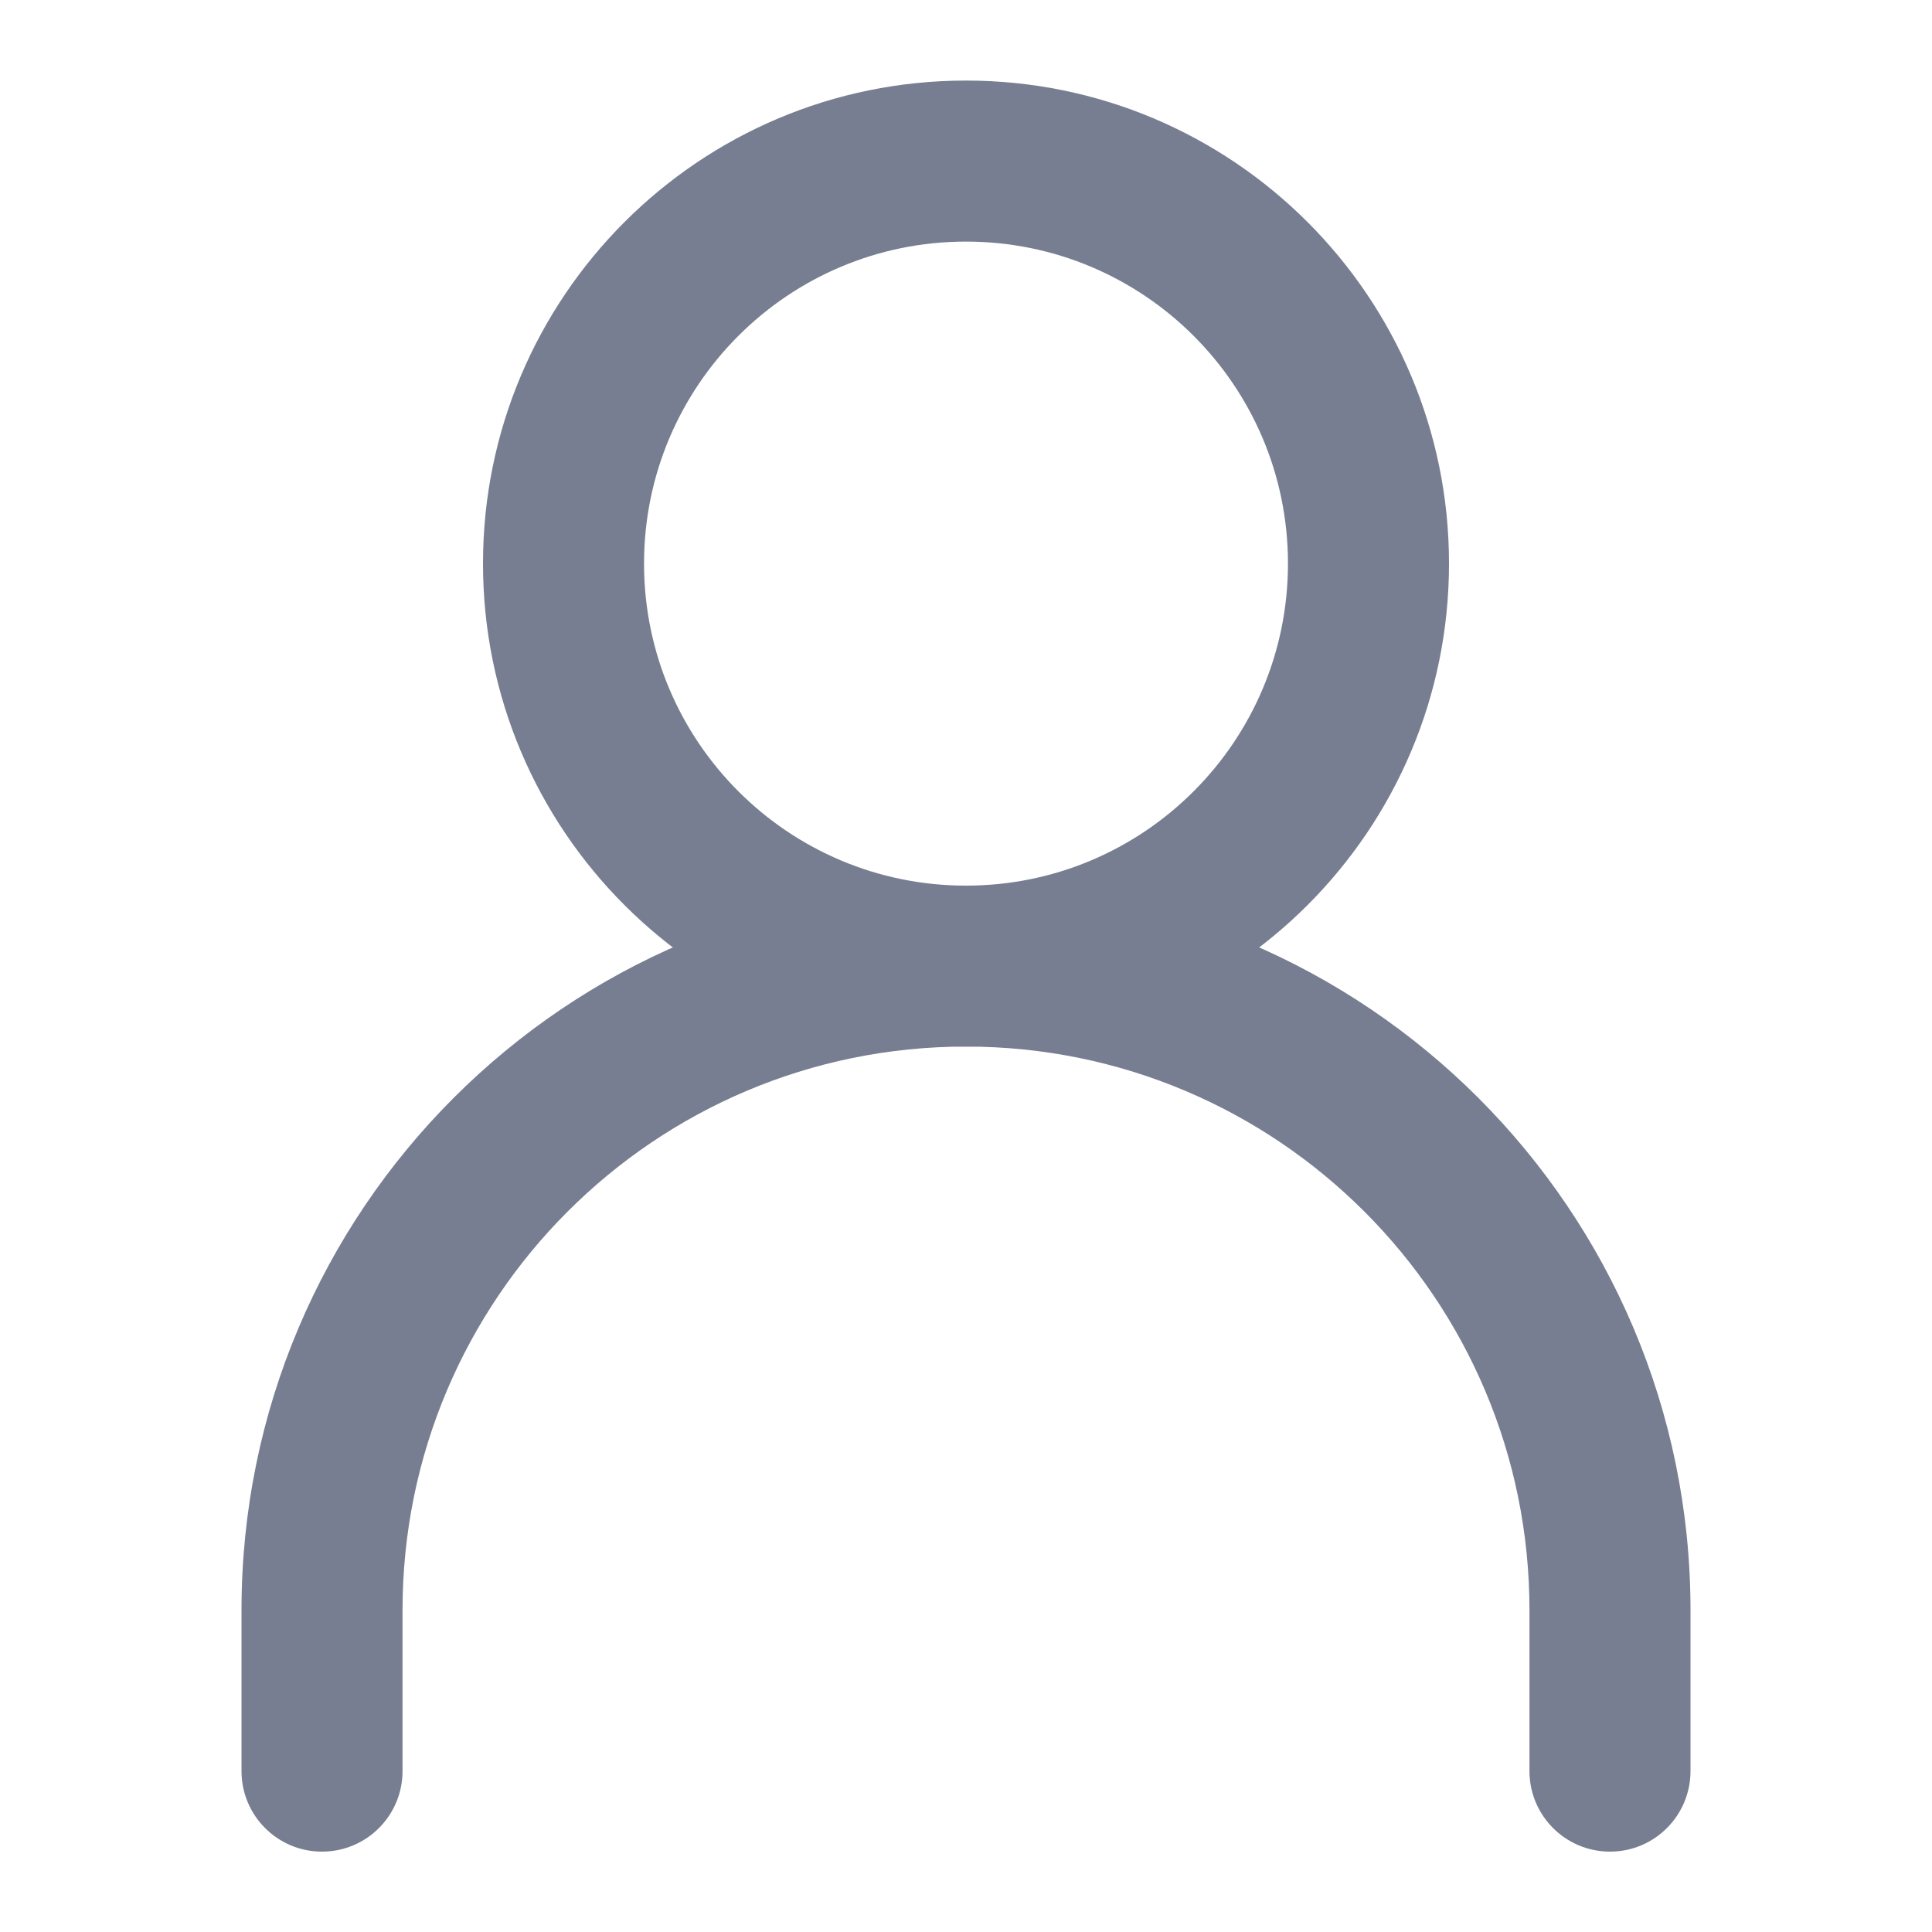 <svg width="20" height="20" viewBox="0 0 20 20" fill="none" xmlns="http://www.w3.org/2000/svg">
<g clip-path="url(#clip0_102_5272)">
<path fill-rule="evenodd" clip-rule="evenodd" d="M10 10.834C6.778 10.834 4.167 13.446 4.167 16.668V18.334C4.167 18.795 3.794 19.168 3.333 19.168C2.873 19.168 2.5 18.795 2.5 18.334V16.668C2.5 12.526 5.858 9.168 10 9.168C14.142 9.168 17.5 12.526 17.5 16.668V18.334C17.5 18.795 17.127 19.168 16.667 19.168C16.206 19.168 15.833 18.795 15.833 18.334V16.668C15.833 13.446 13.222 10.834 10 10.834Z" fill="#777E91"/>
<path fill-rule="evenodd" clip-rule="evenodd" d="M10 9.168C11.841 9.168 13.333 7.675 13.333 5.834C13.333 3.993 11.841 2.501 10 2.501C8.159 2.501 6.667 3.993 6.667 5.834C6.667 7.675 8.159 9.168 10 9.168ZM10 10.834C12.761 10.834 15 8.596 15 5.834C15 3.073 12.761 0.834 10 0.834C7.239 0.834 5 3.073 5 5.834C5 8.596 7.239 10.834 10 10.834Z" fill="#777E91"/>
</g>
<defs>
<clipPath id="clip0_102_5272">
<rect width="20" height="20" fill="white" transform="translate(0 0.001)"/>
</clipPath>
</defs>
</svg>
